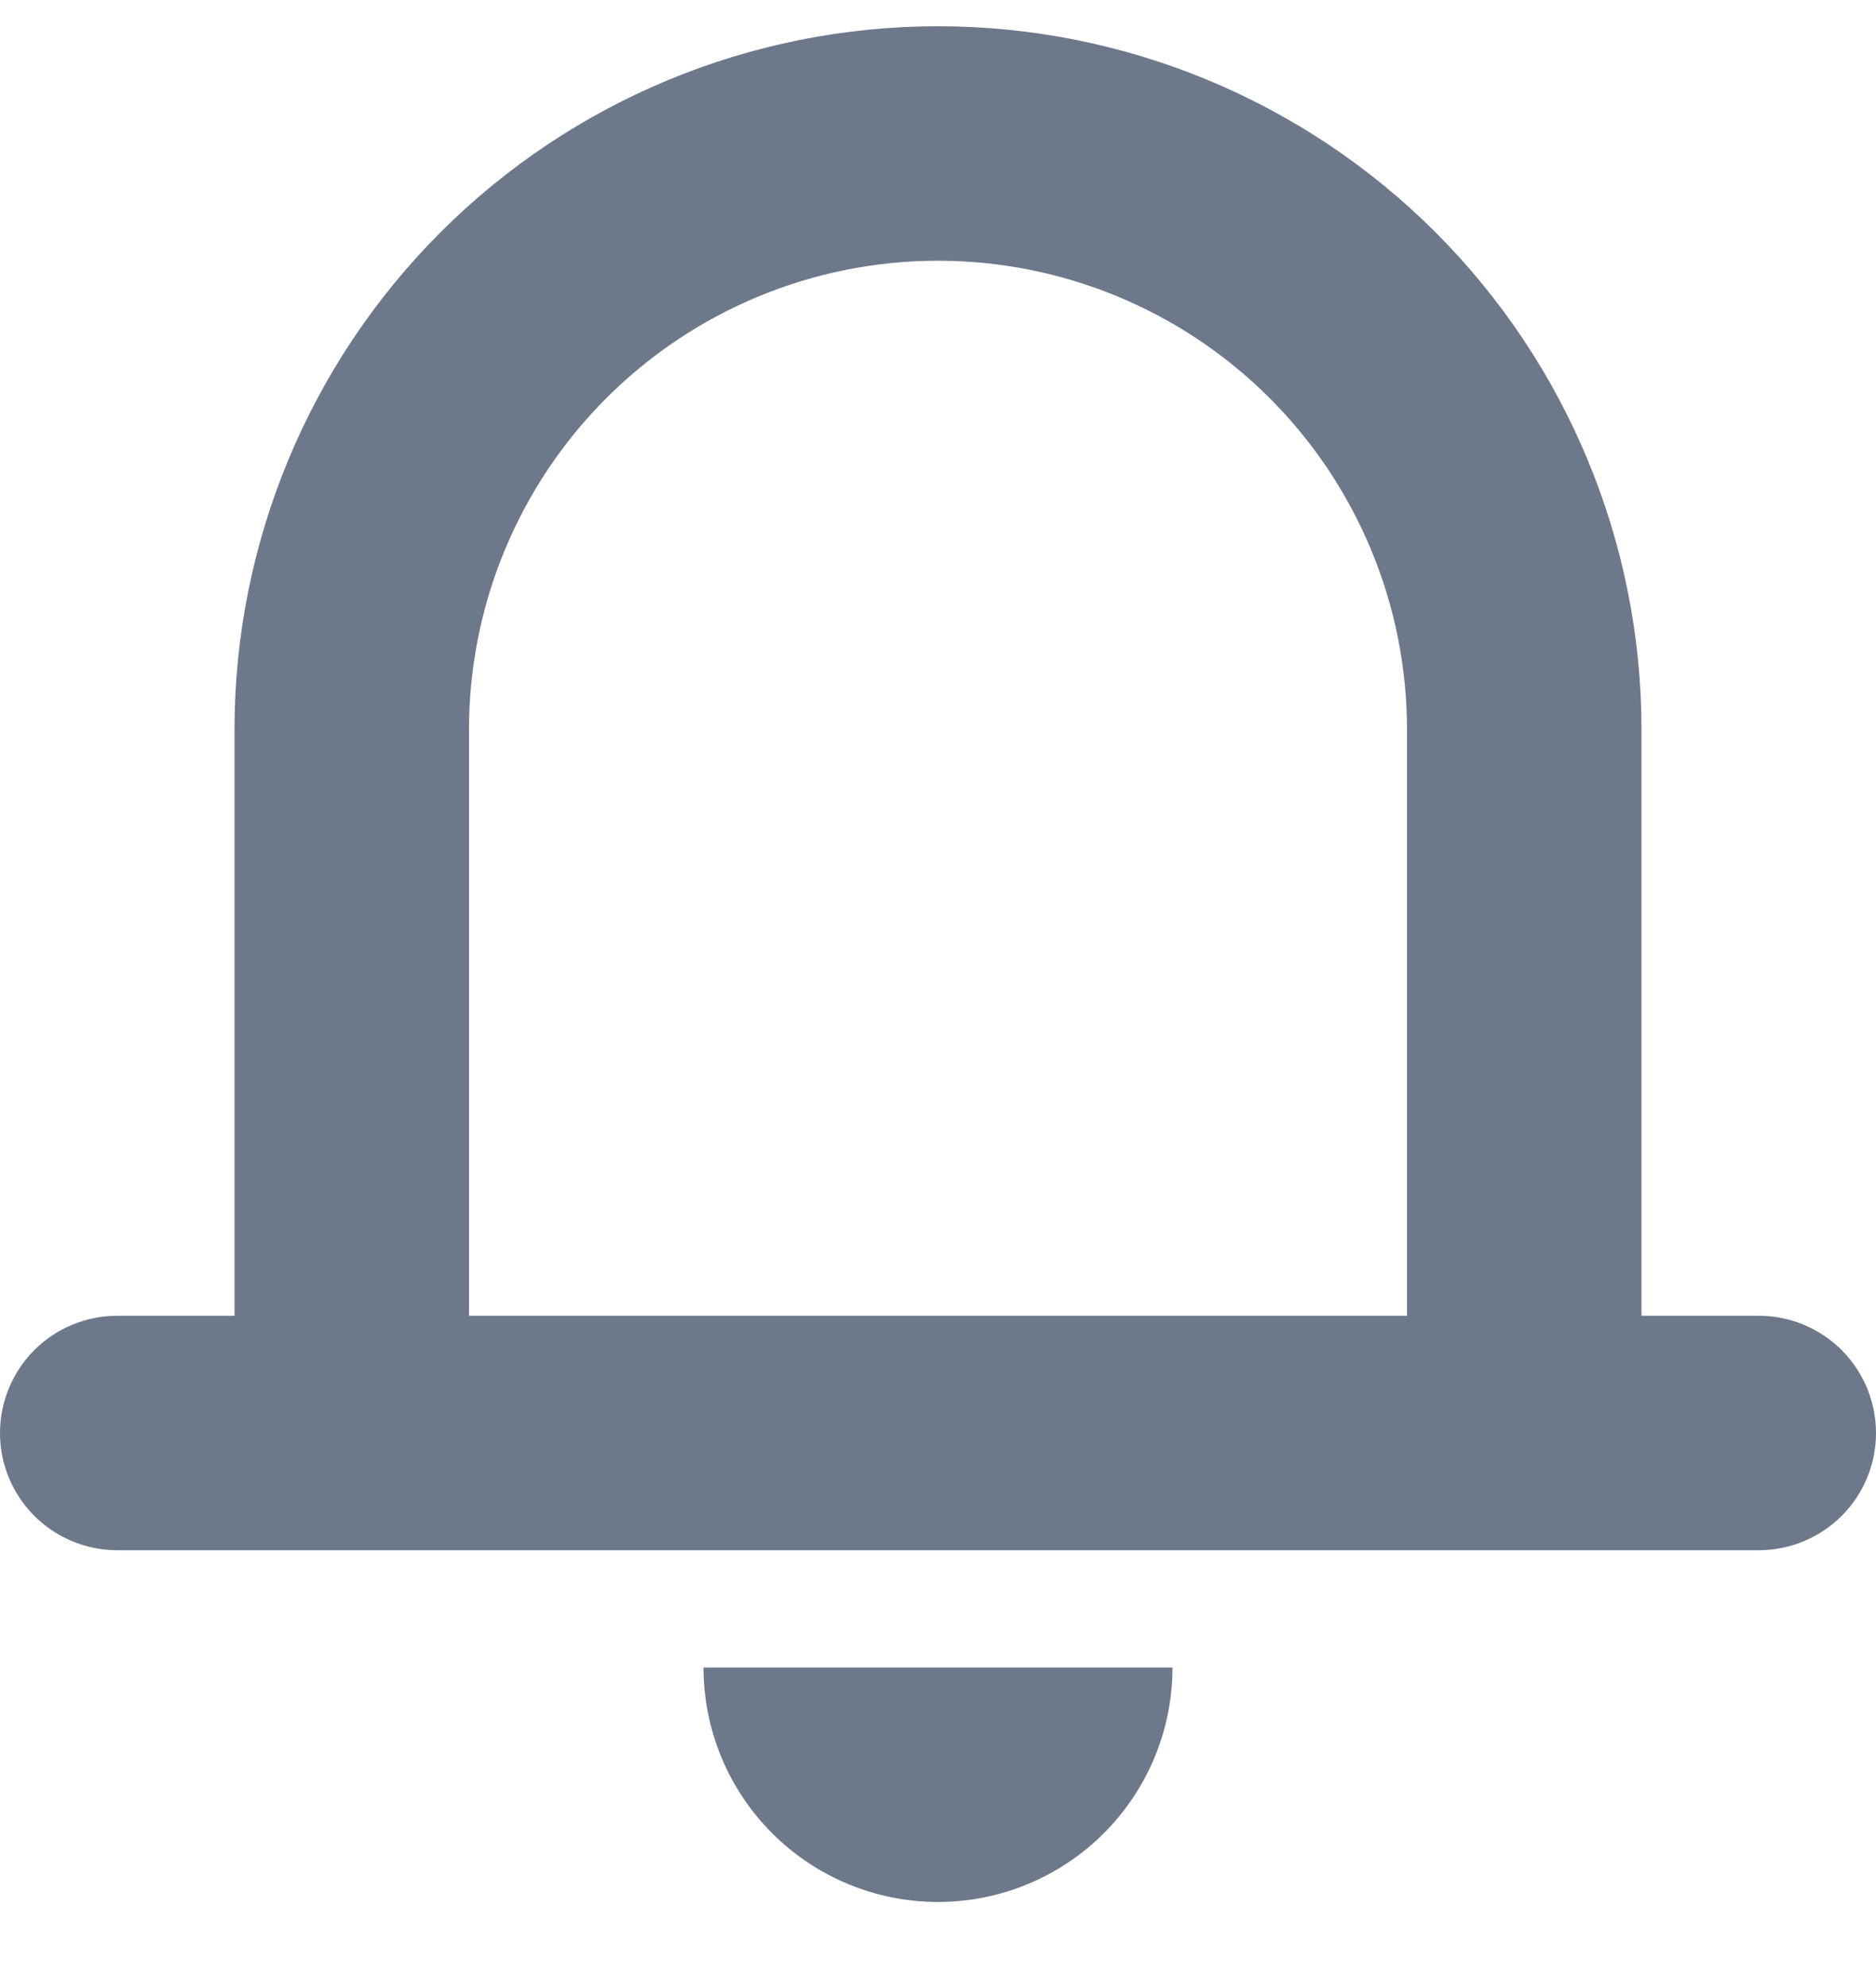 <svg width="17" height="18" viewBox="0 0 17 18" fill="none" xmlns="http://www.w3.org/2000/svg">
<path d="M6.375 15.113H10.625C10.625 15.676 10.401 16.217 10.003 16.615C9.604 17.014 9.064 17.238 8.5 17.238C7.936 17.238 7.396 17.014 6.997 16.615C6.599 16.217 6.375 15.676 6.375 15.113ZM13.812 14.05H1.062C0.781 14.05 0.51 13.938 0.311 13.739C0.112 13.54 0 13.27 0 12.988C0 12.706 0.112 12.436 0.311 12.236C0.51 12.037 0.781 11.925 1.062 11.925H2.125V6.613C2.125 4.922 2.797 3.301 3.992 2.105C5.188 0.909 6.809 0.238 8.5 0.238C10.191 0.238 11.812 0.909 13.008 2.105C14.203 3.301 14.875 4.922 14.875 6.613V11.925H15.938C16.219 11.925 16.489 12.037 16.689 12.236C16.888 12.436 17 12.706 17 12.988C17 13.27 16.888 13.54 16.689 13.739C16.489 13.938 16.219 14.05 15.938 14.05H13.812ZM4.25 6.613V11.925H12.75V6.613C12.75 5.486 12.302 4.405 11.505 3.608C10.708 2.811 9.627 2.363 8.5 2.363C7.373 2.363 6.292 2.811 5.495 3.608C4.698 4.405 4.25 5.486 4.25 6.613Z" fill="#6D798B"/>
</svg>
